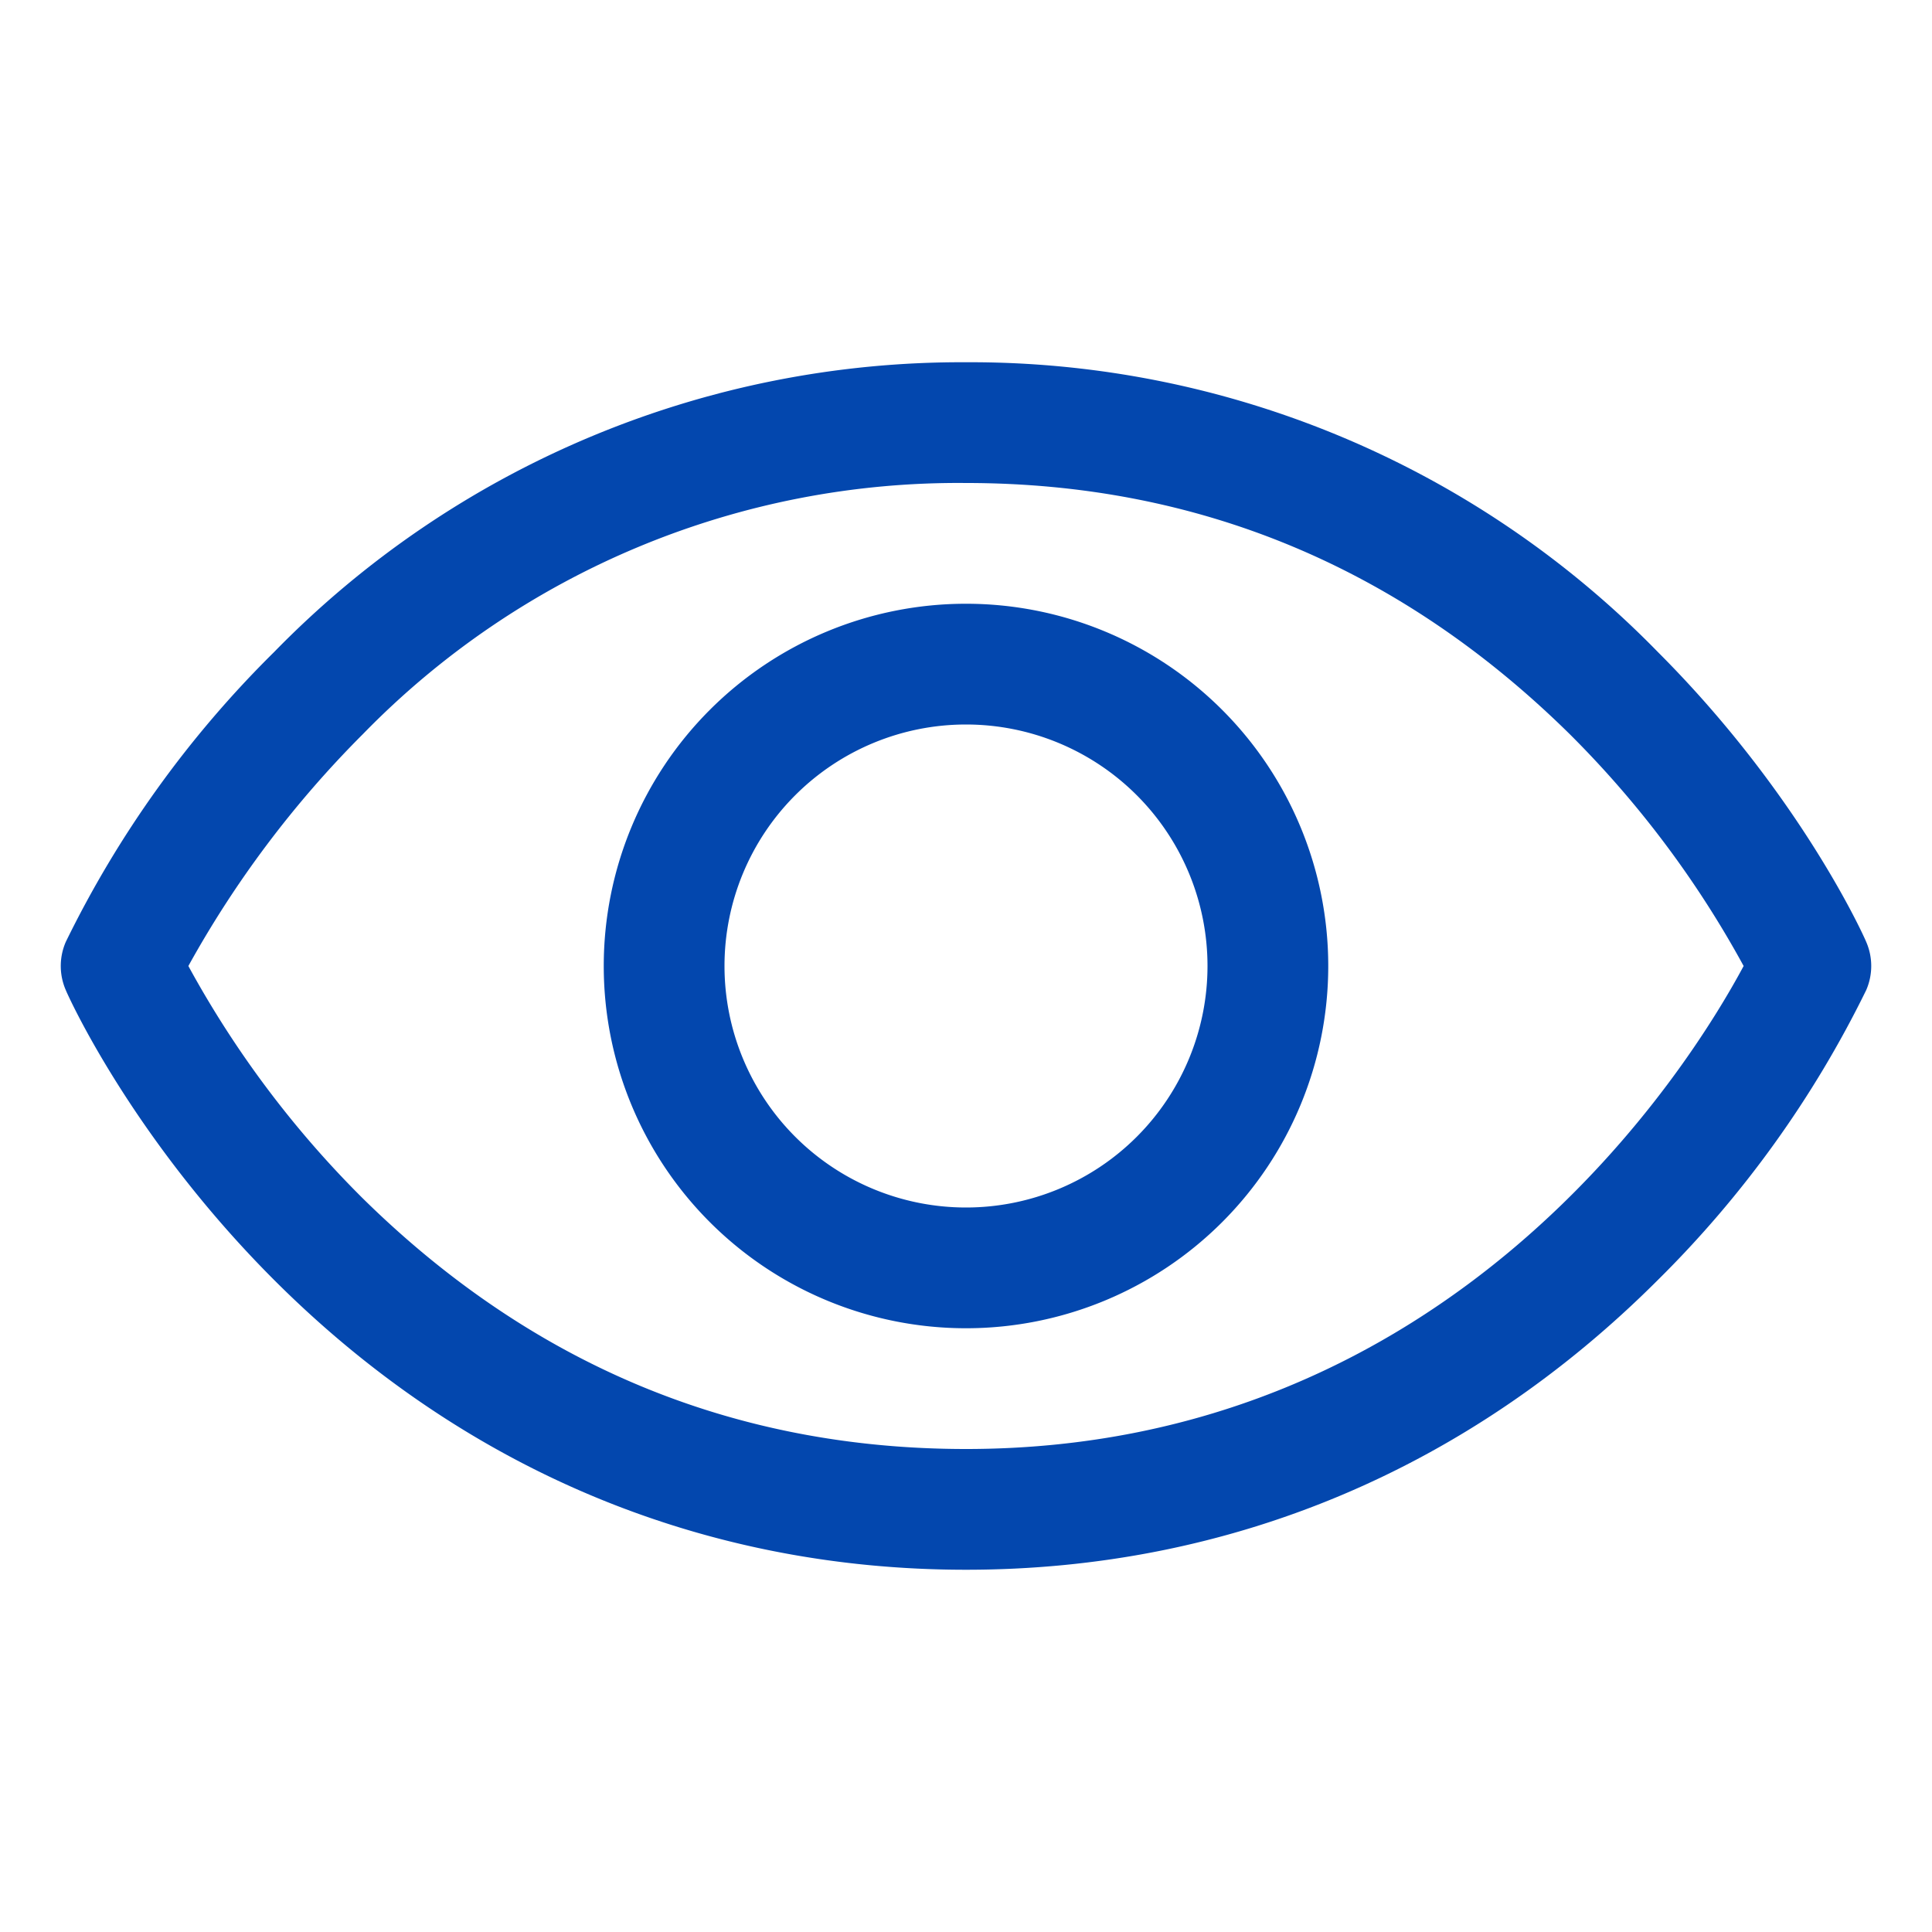 <svg viewBox="0 0 32 32" fill="none" xmlns="http://www.w3.org/2000/svg"><path d="M30.91 15.6c-.04-.1-1.1-2.45-3.45-4.8a15.9 15.9 0 0 0-11.46-4.8 15.9 15.9 0 0 0-11.46 4.8 17.6 17.6 0 0 0-3.45 4.8 1 1 0 0 0 0 .8c.04.1 1.1 2.45 3.45 4.8 3.14 3.14 7.1 4.8 11.46 4.8 4.36 0 8.32-1.66 11.46-4.8a17.68 17.68 0 0 0 3.45-4.8 1 1 0 0 0 0-.8Zm-14.91 8.4c-3.85 0-7.2-1.4-10-4.16a16.69 16.69 0 0 1-2.88-3.84 17.2 17.2 0 0 1 2.89-3.84 13.76 13.76 0 0 1 9.99-4.16c3.85 0 7.2 1.4 10 4.16a16.69 16.69 0 0 1 2.88 3.84c-.9 1.68-4.83 8-12.88 8Zm0-14a6 6 0 1 0 0 12 6 6 0 0 0 0-12Zm0 10a4 4 0 1 1 0-8 4 4 0 0 1 0 8Z" fill="#0347AE"/></svg>
